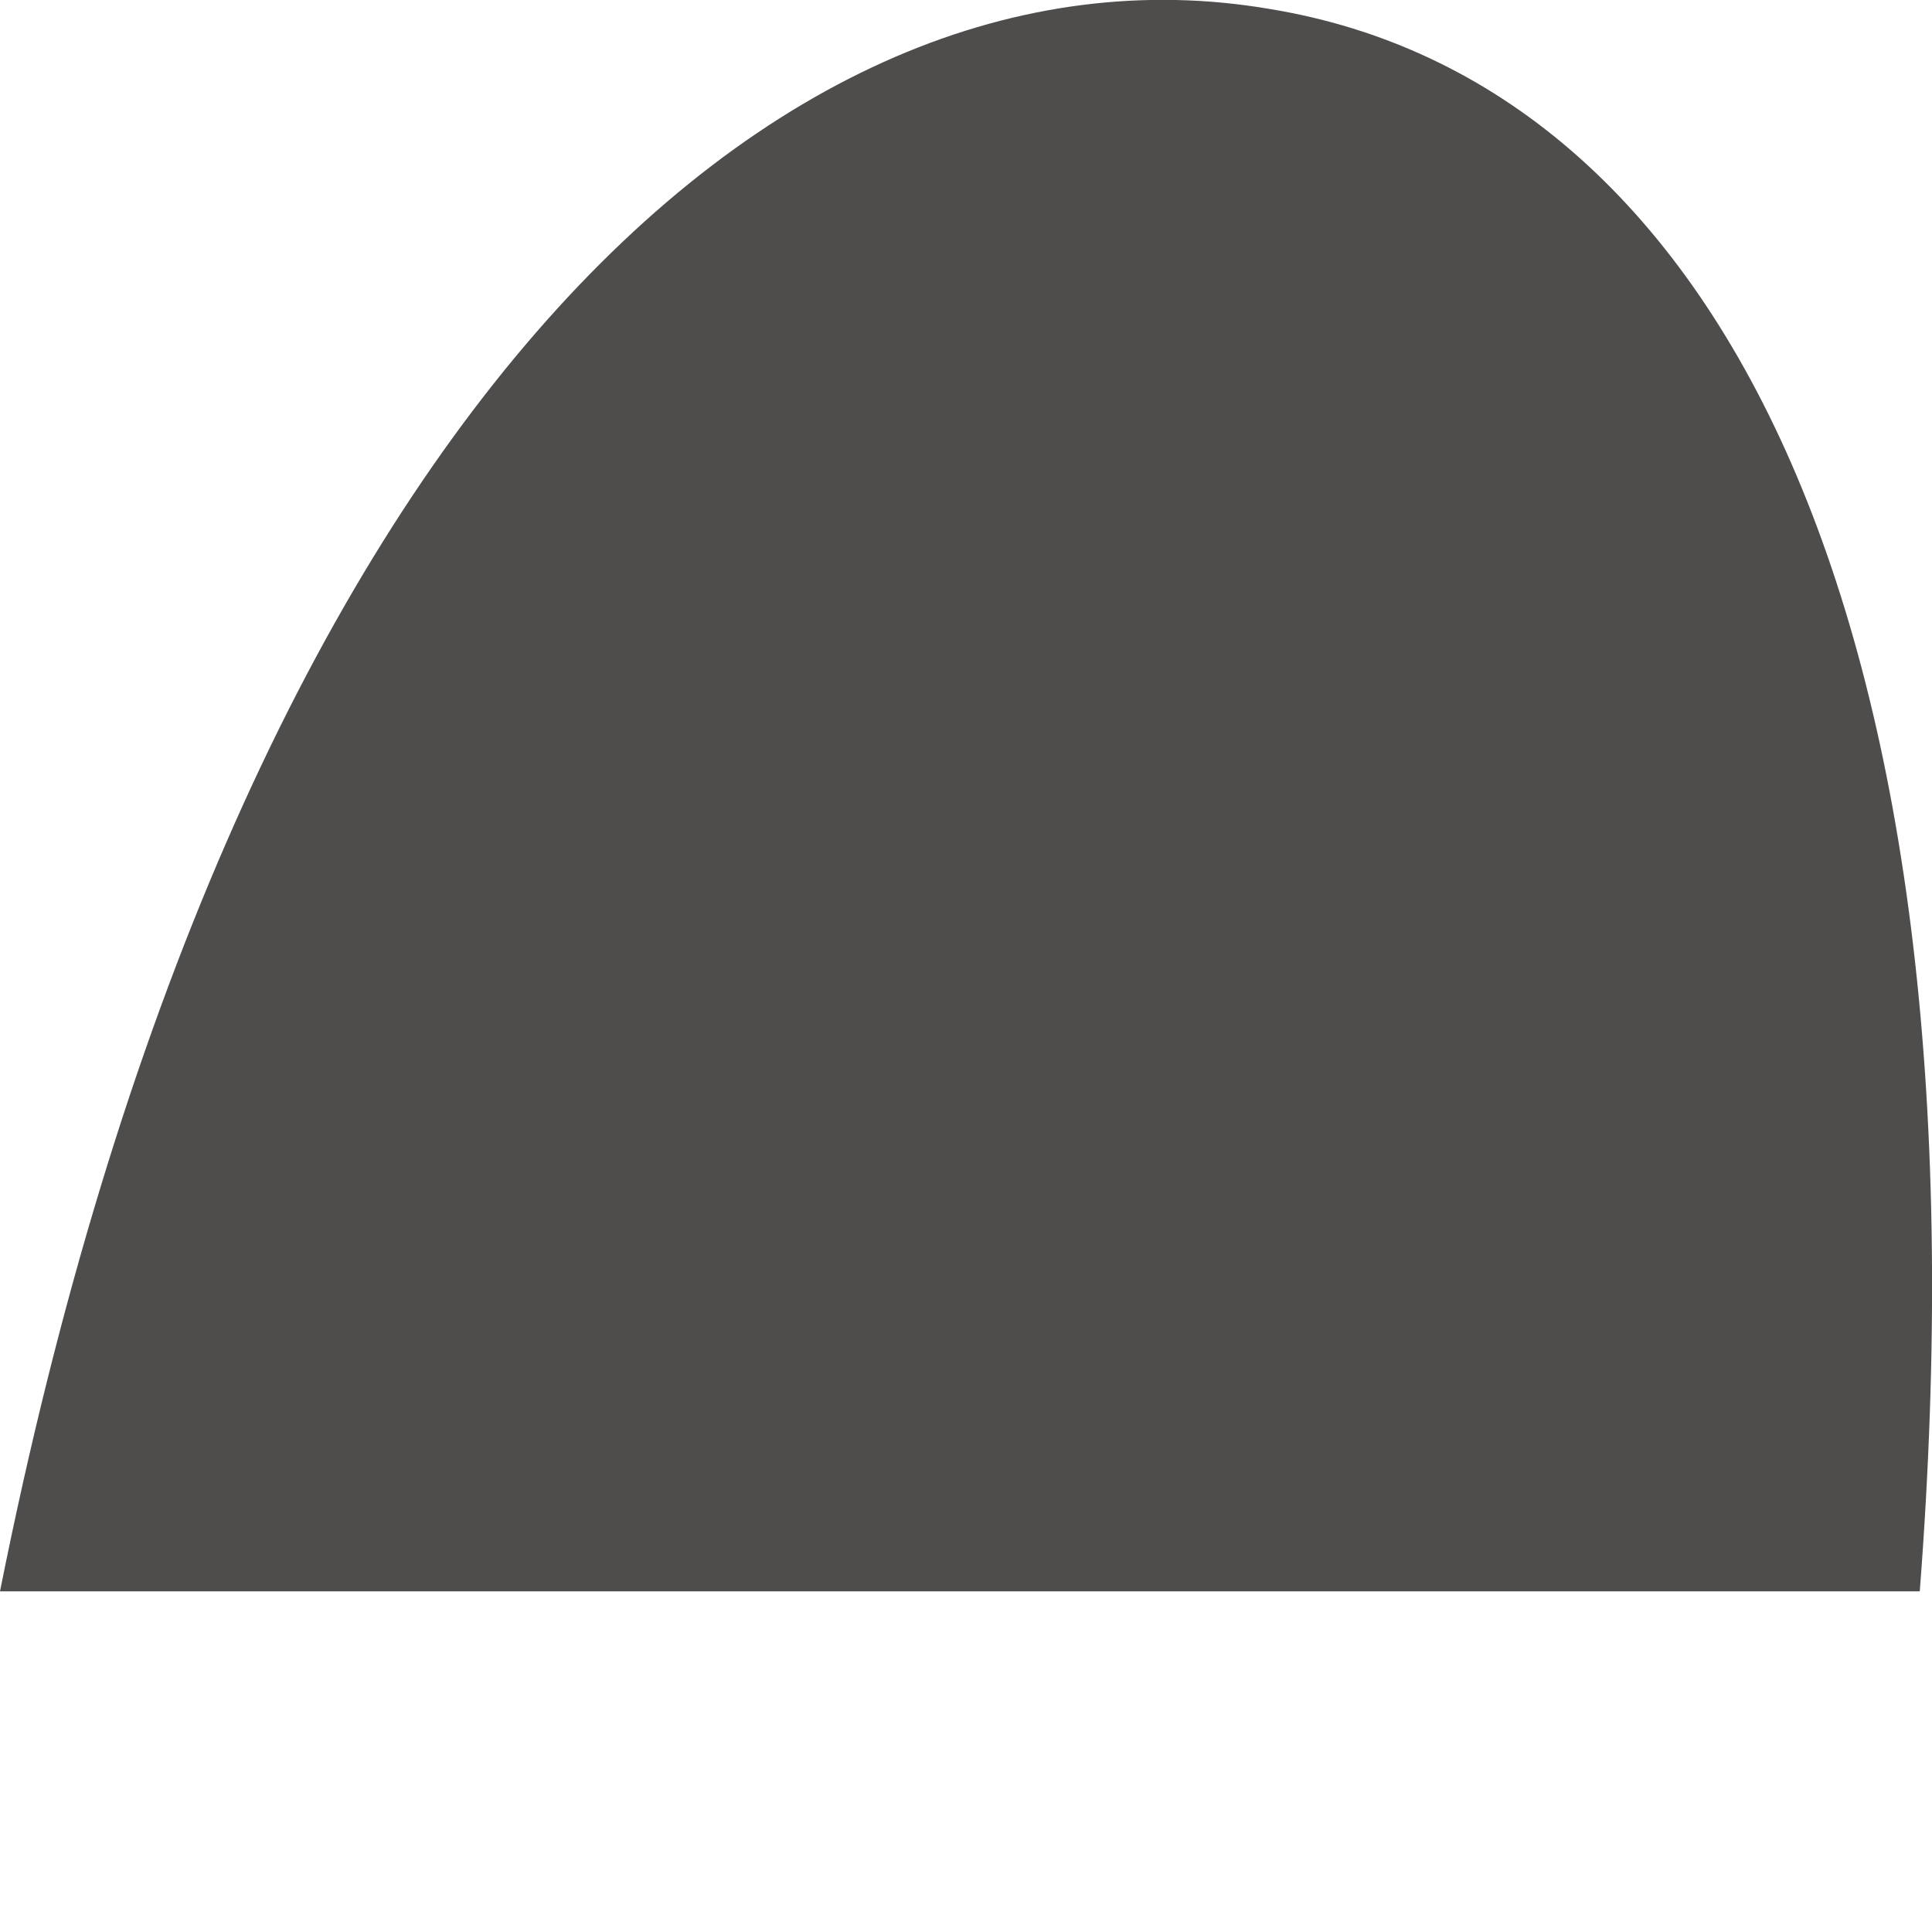 <svg width="3" height="3" viewBox="0 0 3 3" fill="none" xmlns="http://www.w3.org/2000/svg">
<path d="M2.981 2.471C3.098 0.959 2.667 0.128 1.972 0.014C1.202 -0.118 0.36 0.667 0 2.471H2.981Z" fill="#4F4C4C"/>
</svg>
